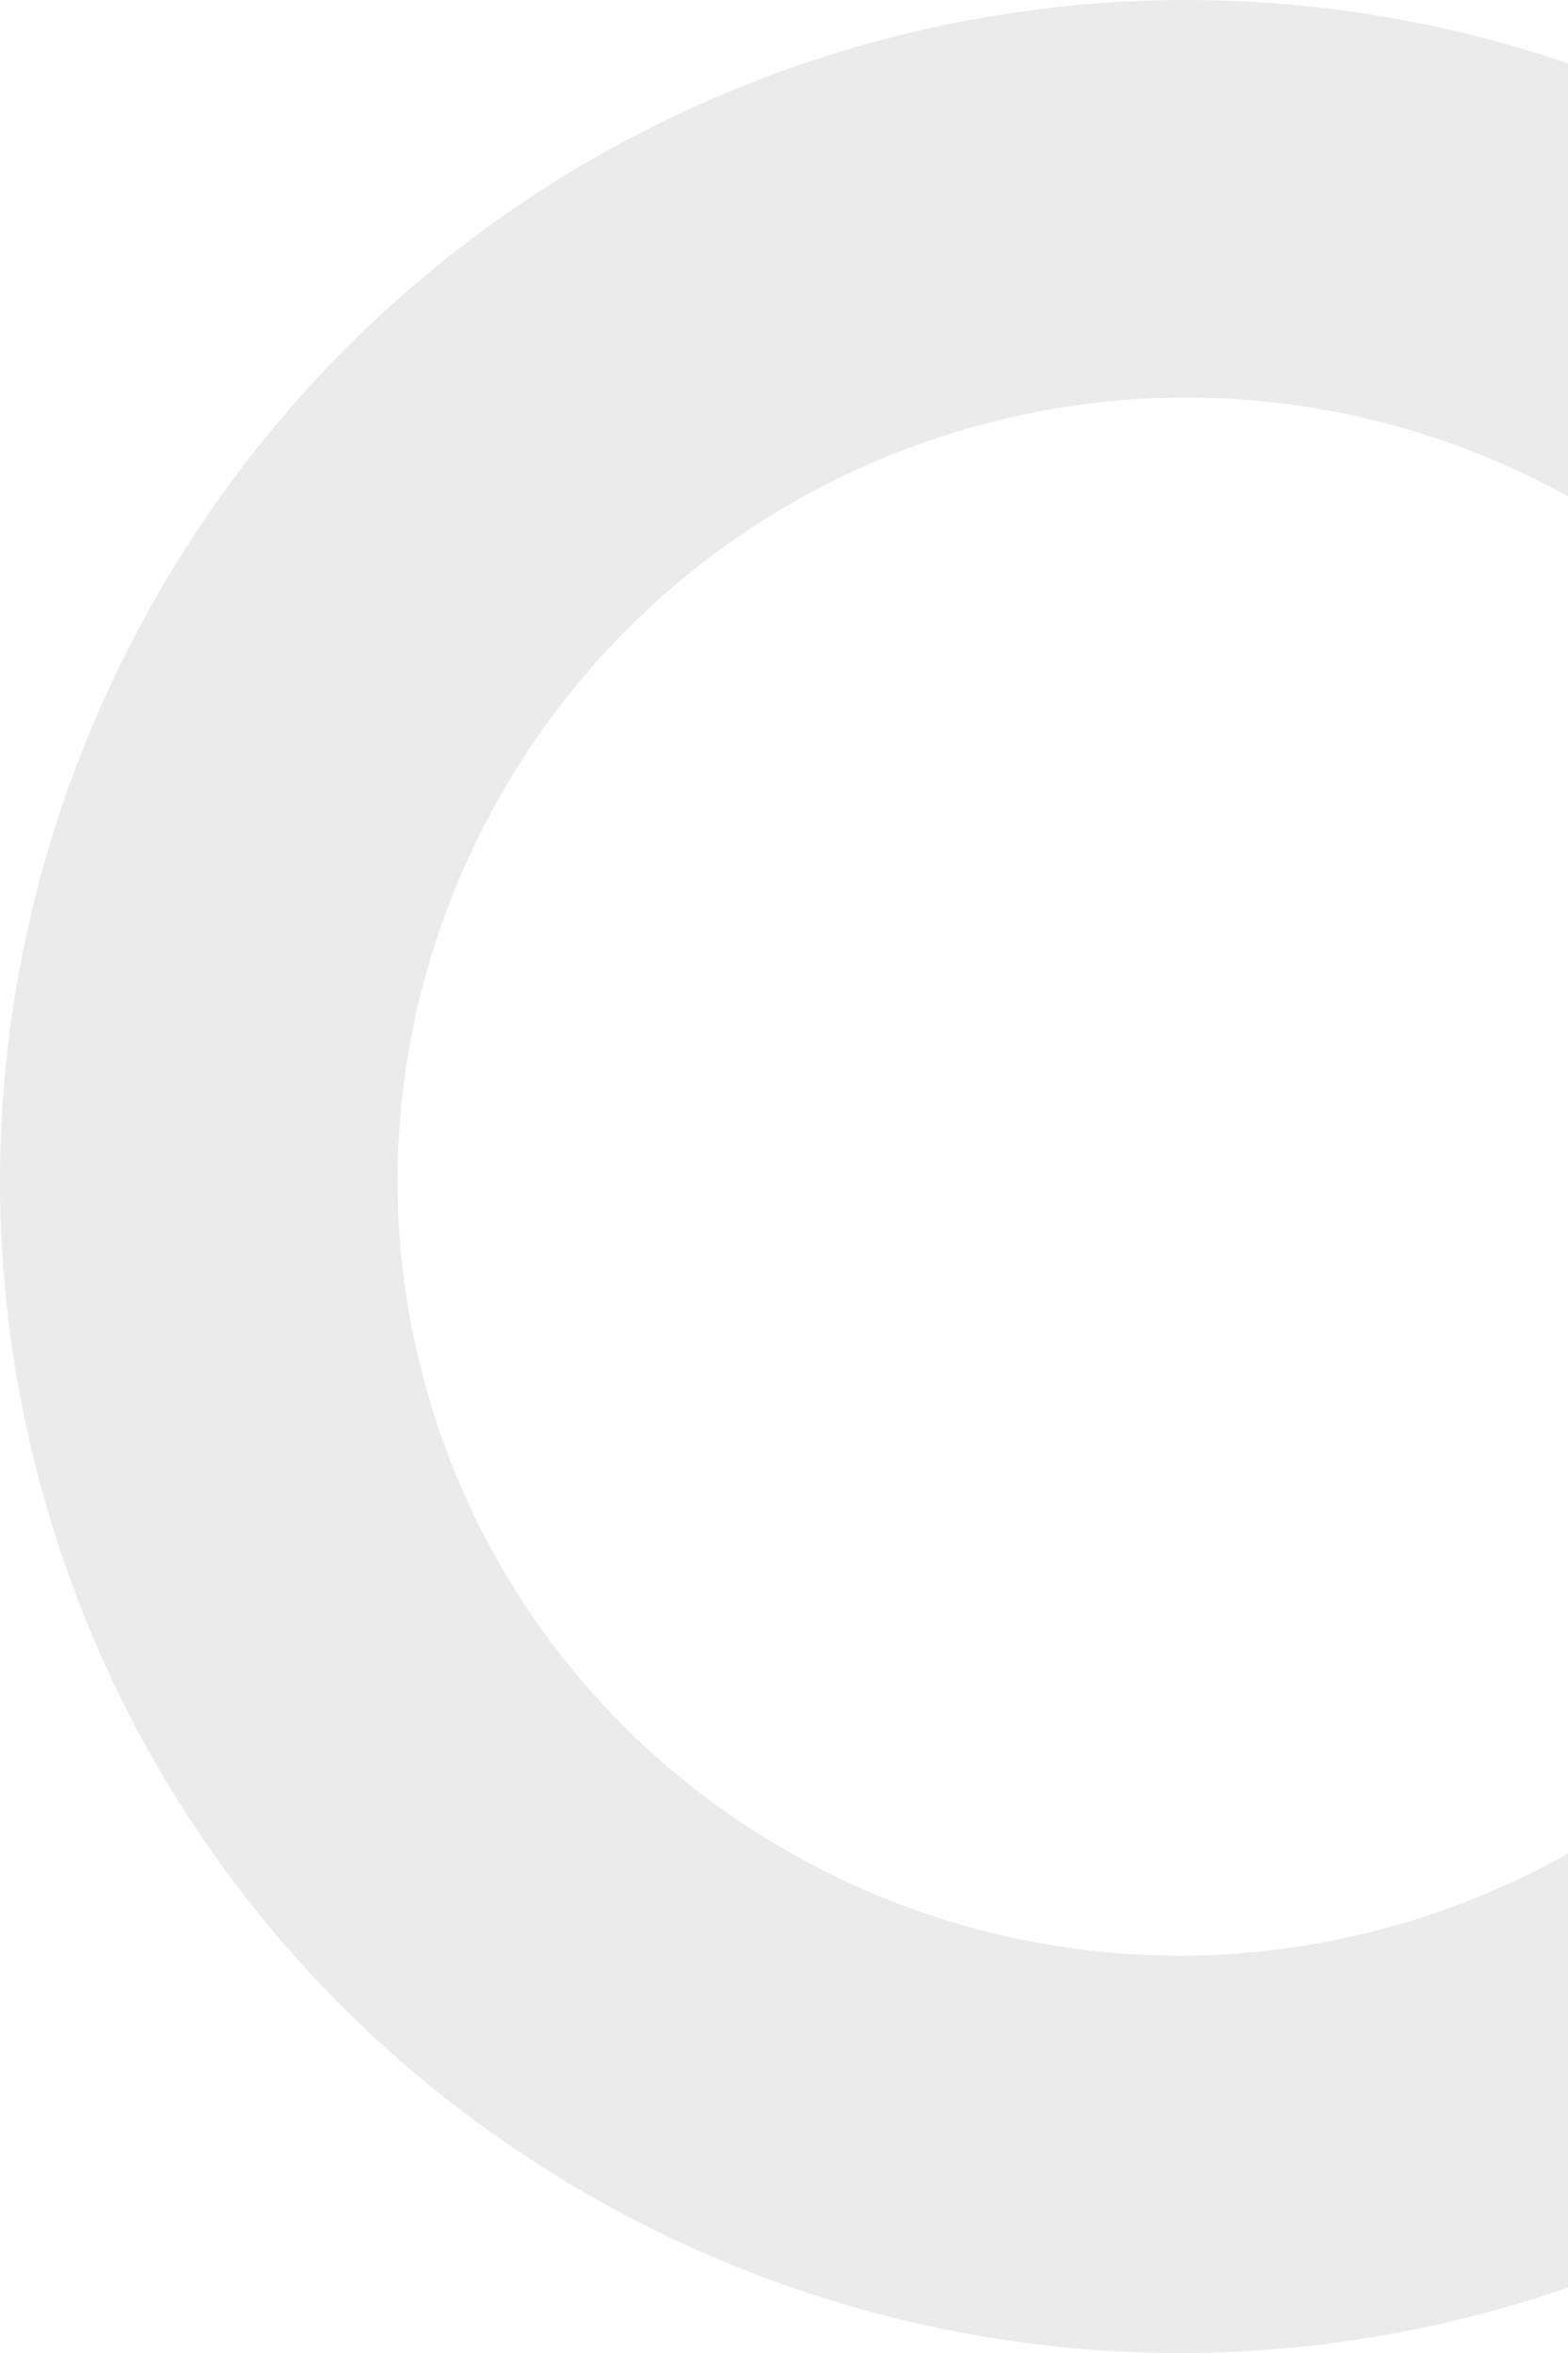 <svg width="342" height="513" viewBox="0 0 342 513" fill="none" xmlns="http://www.w3.org/2000/svg">
<path d="M180.013 12.291C315.625 -30.925 460.894 43.475 503.904 178.149C546.913 312.823 471.565 457.541 335.99 500.722C200.415 543.903 55.109 469.538 12.099 334.865C-30.91 200.191 44.402 55.508 180.013 12.291ZM309.62 418.191C399.654 389.5 449.717 293.635 421.249 204.491C392.781 115.347 296.381 66.168 206.347 94.859C116.313 123.55 66.25 219.415 94.718 308.559C123.186 397.703 219.586 446.882 309.62 418.191Z" fill="black" fill-opacity="0.08"/>
</svg>
